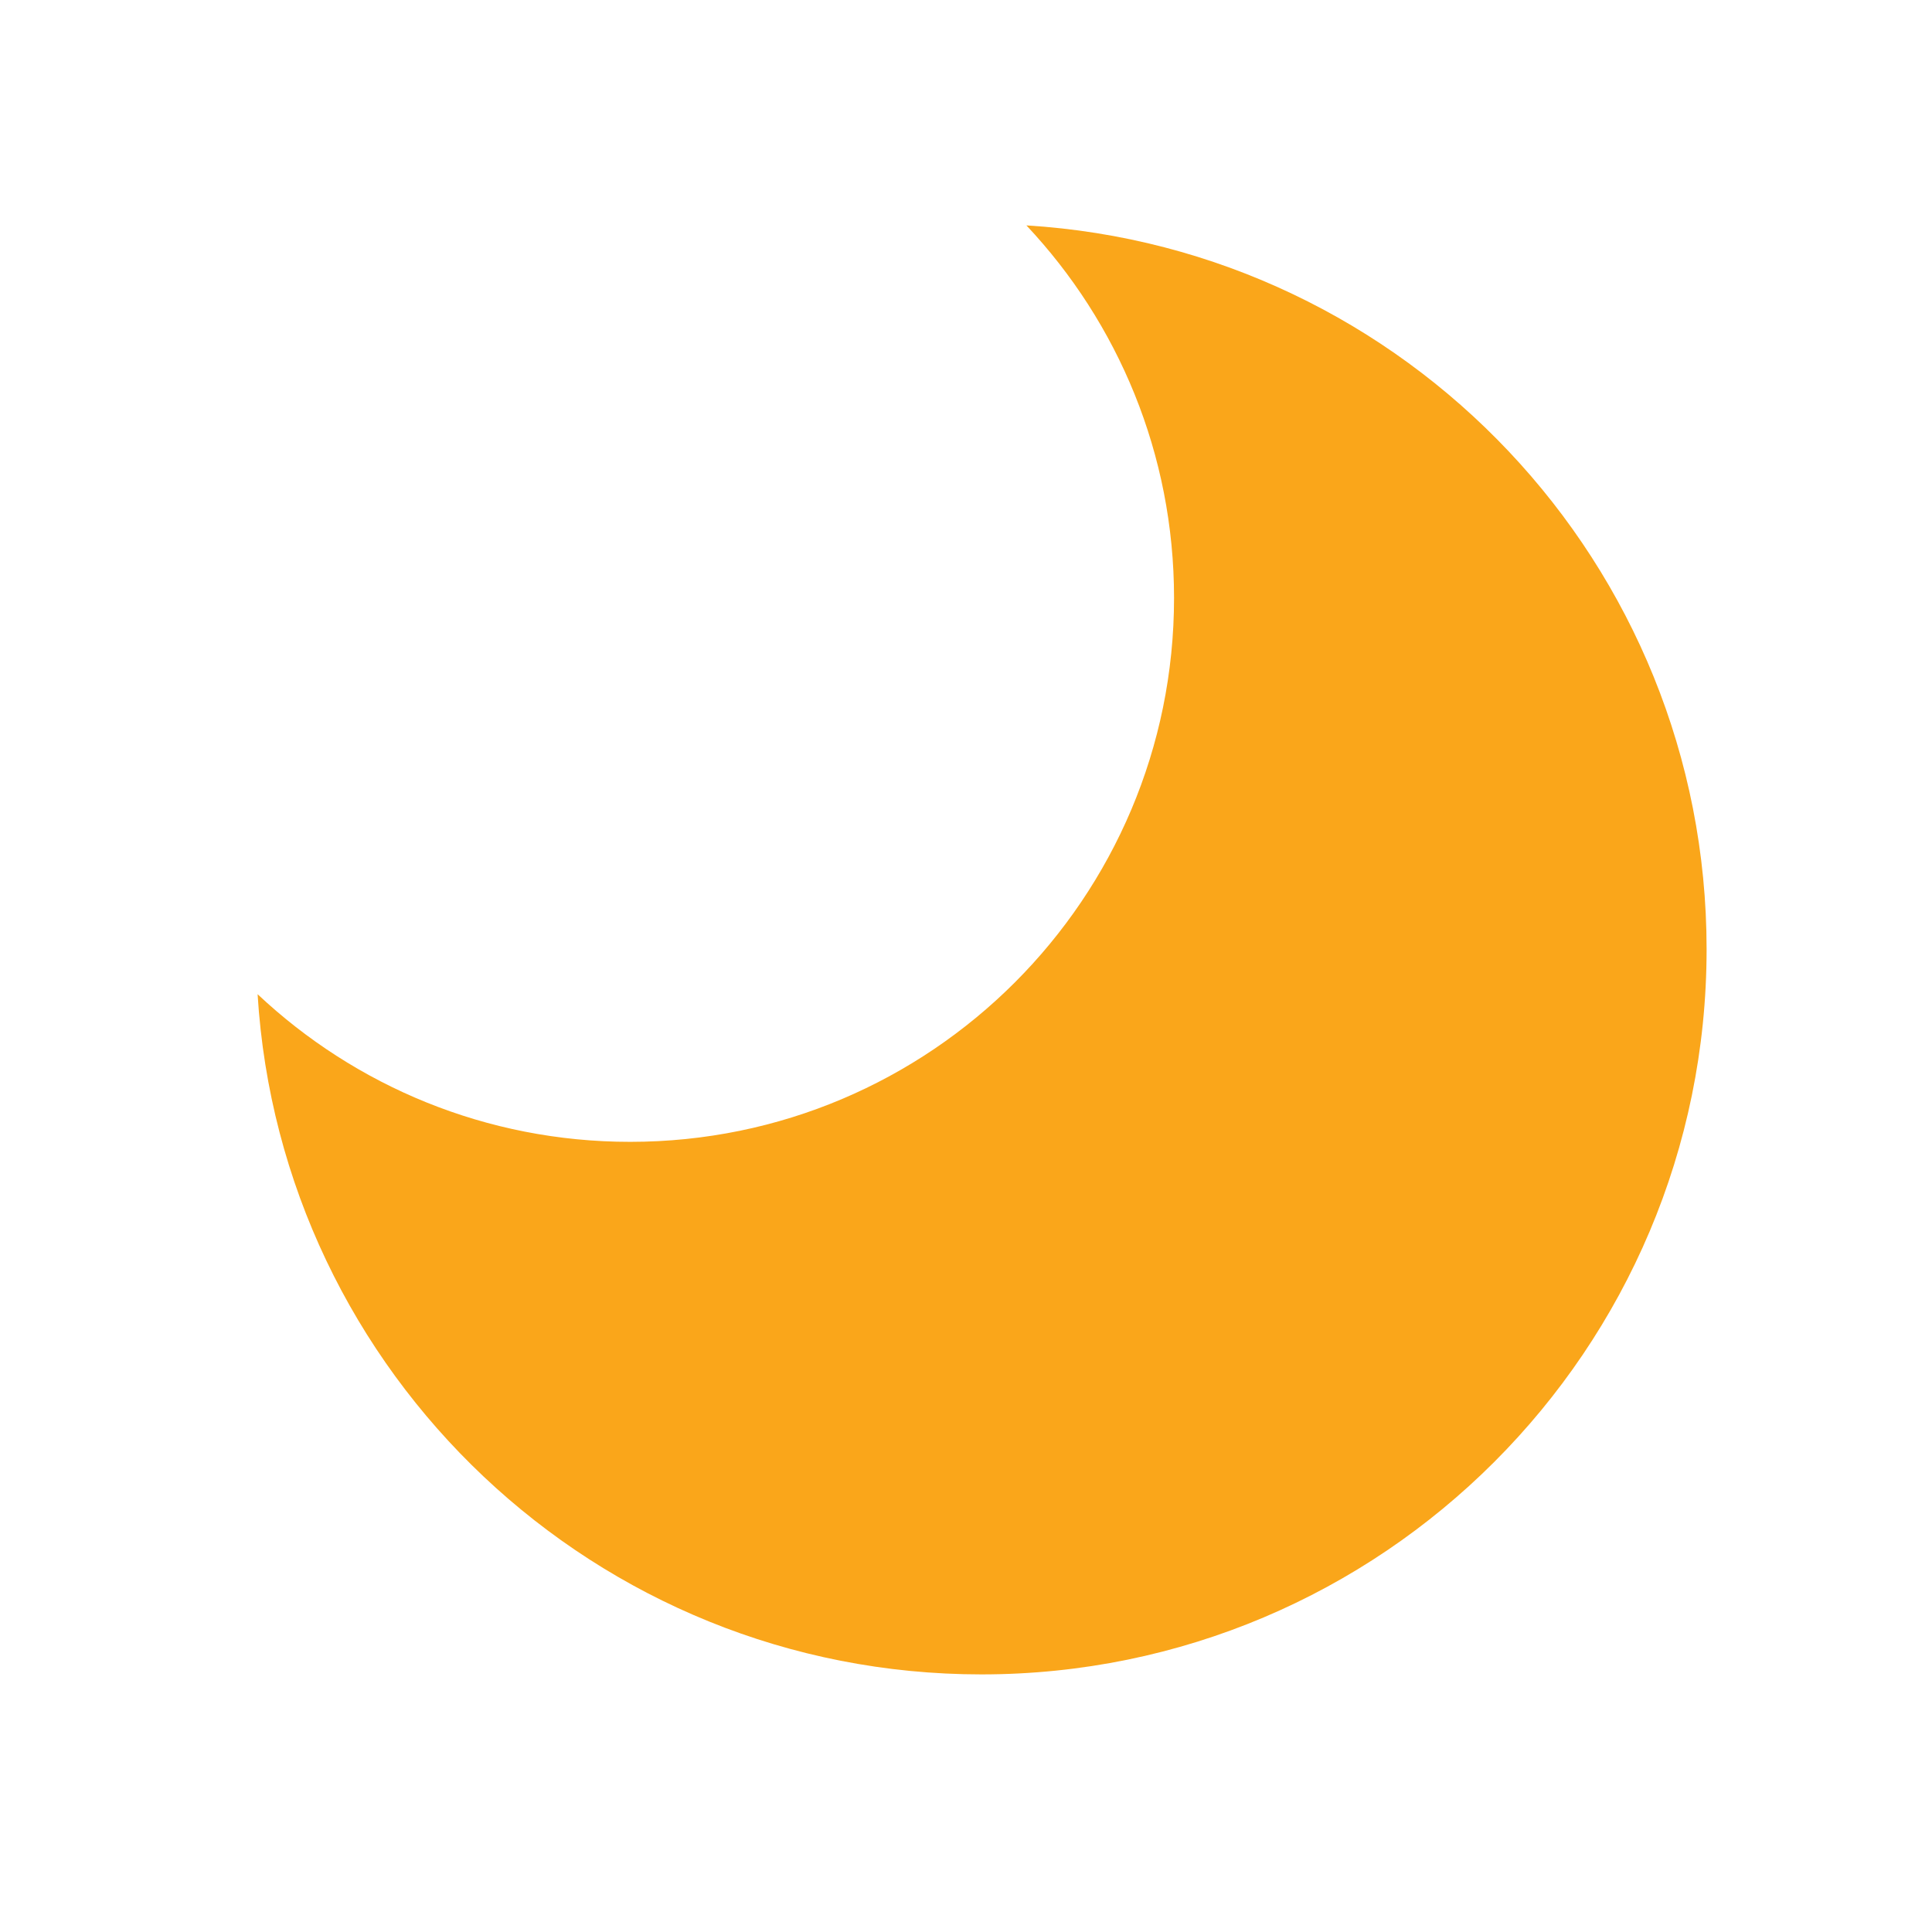 <svg width="60" height="60" viewBox="0 0 60 60" fill="none" xmlns="http://www.w3.org/2000/svg">
<path fill-rule="evenodd" clip-rule="evenodd" d="M30.479 52C42.917 52 53 41.917 53 29.479C53 17.51 43.664 7.722 31.876 7C34.719 10.023 36.461 14.093 36.461 18.57C36.461 27.898 28.899 35.461 19.57 35.461C15.093 35.461 11.023 33.719 8 30.876C8.722 42.663 18.51 52 30.479 52Z" fill="#FAA61A"/>
</svg>
